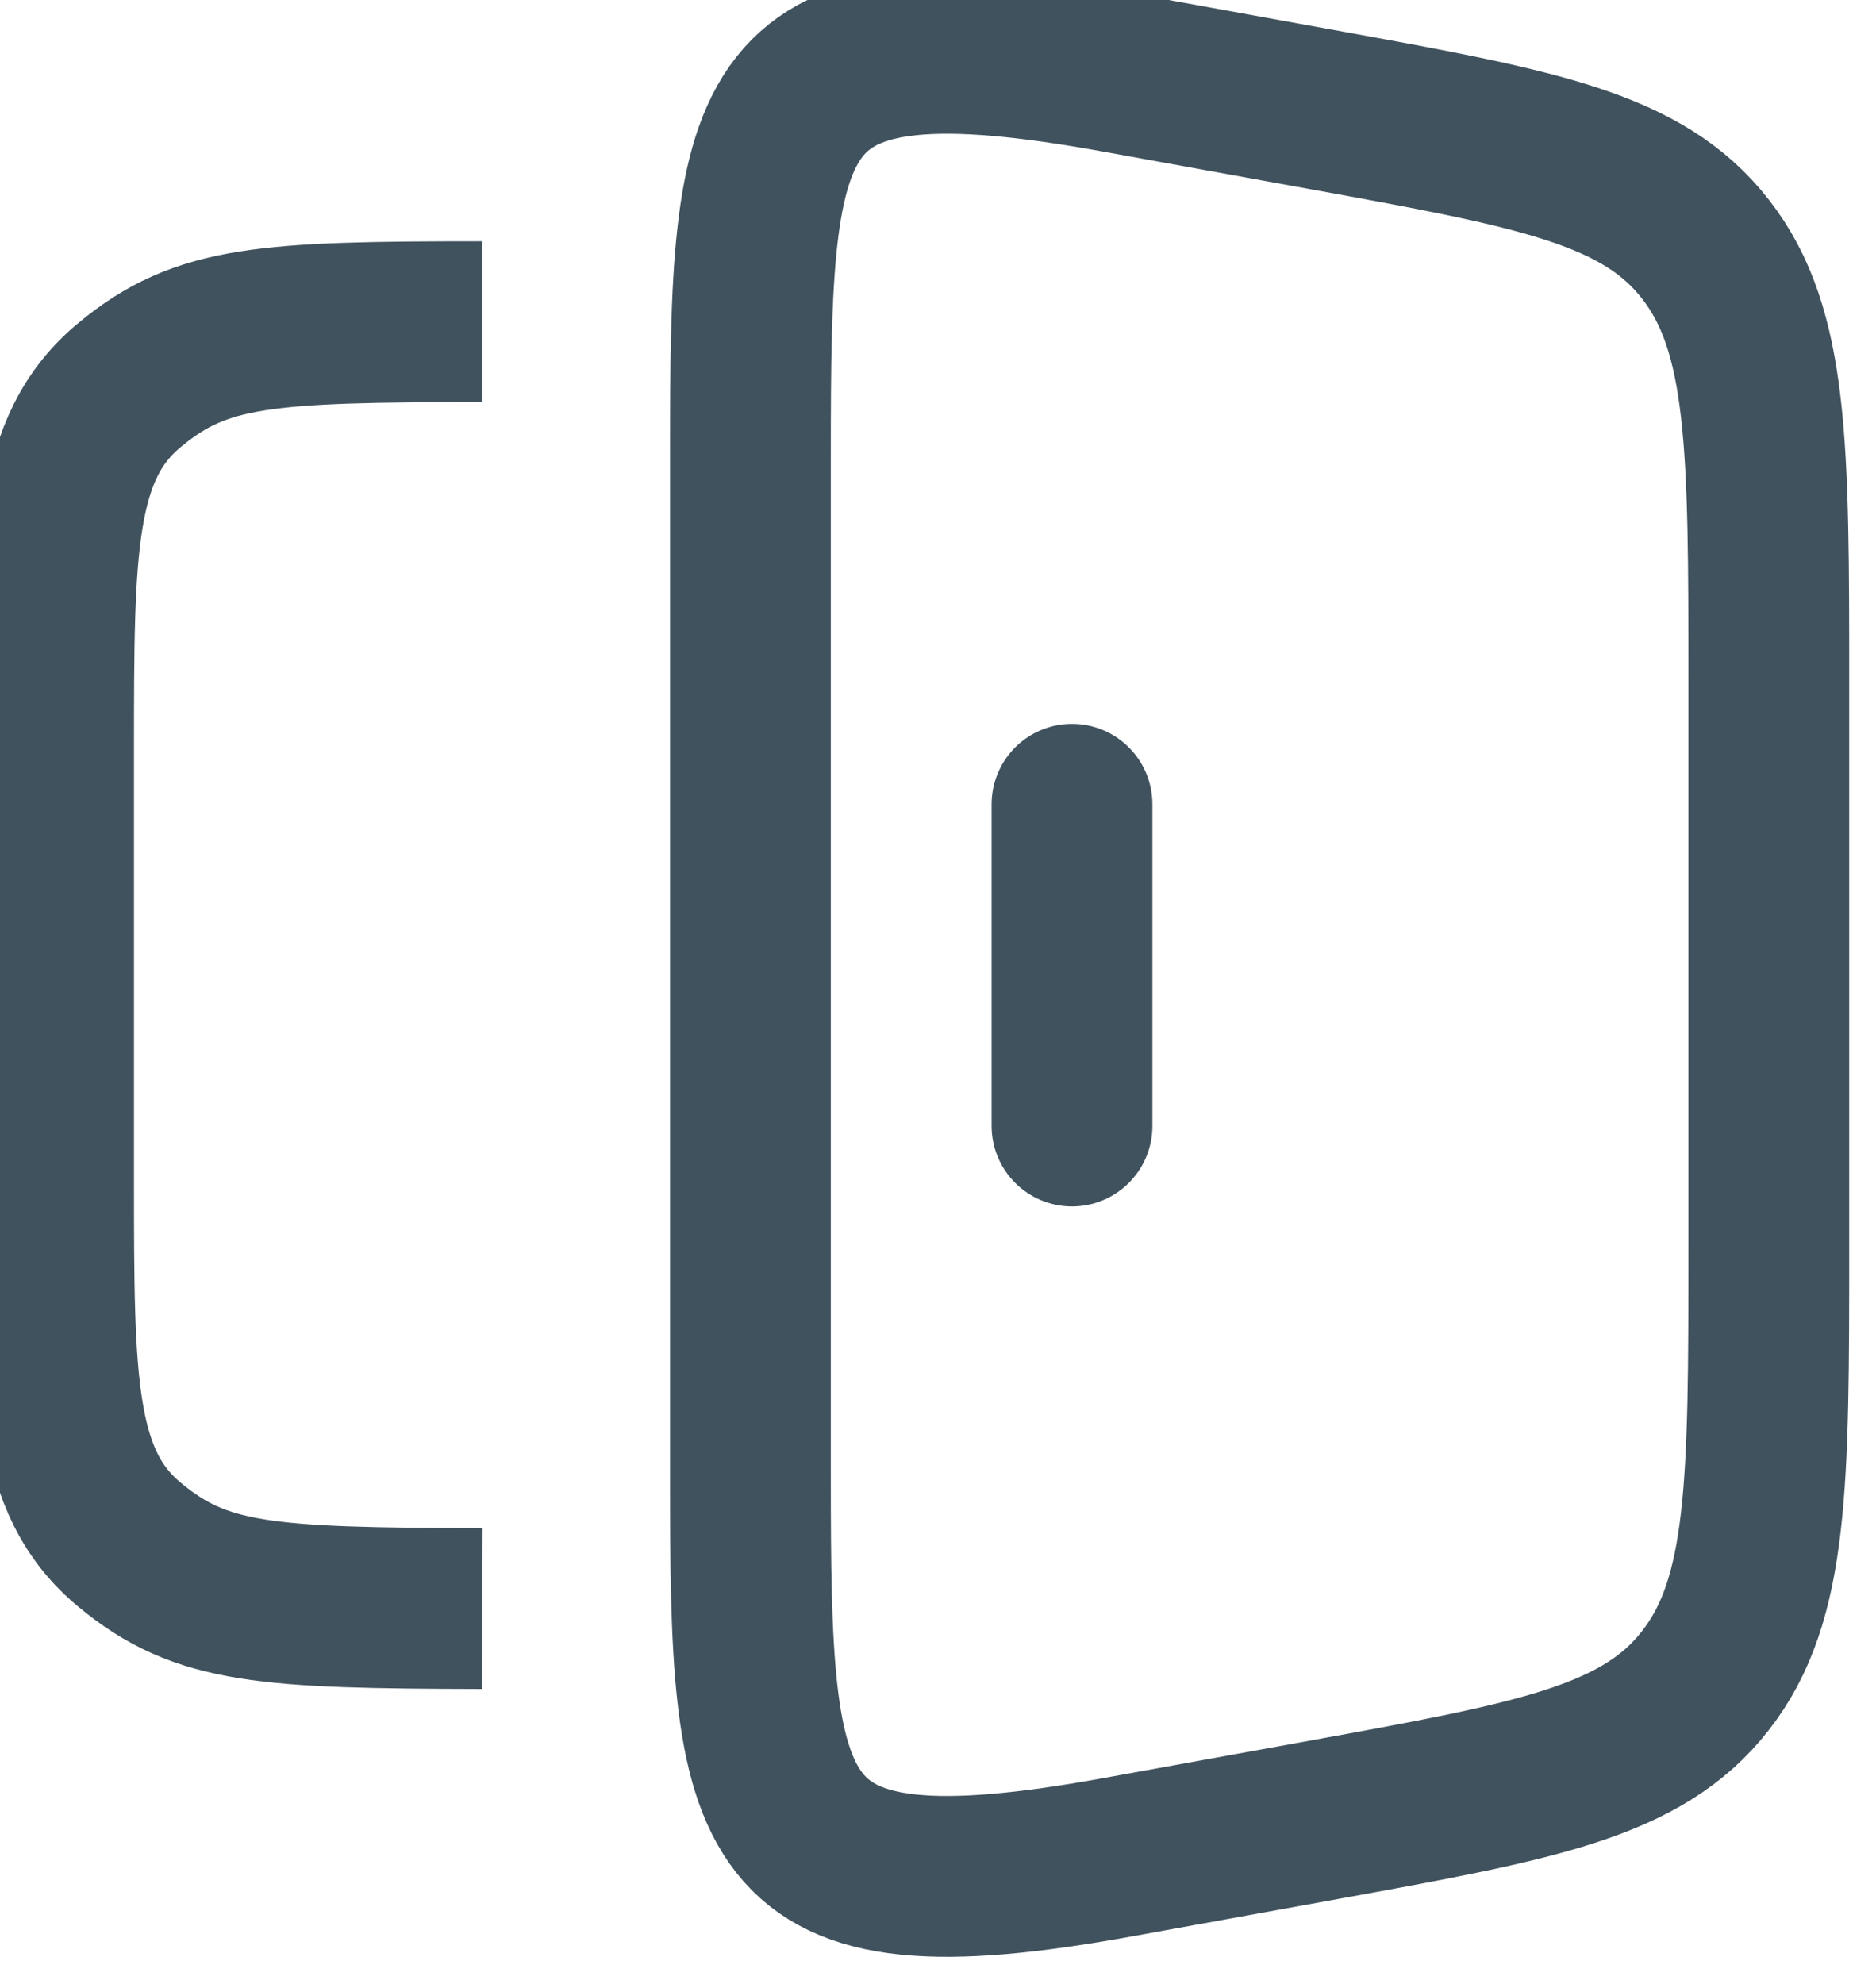 <svg width="35" height="37" viewBox="0 0 35 37" fill="none" xmlns="http://www.w3.org/2000/svg" xmlns:xlink="http://www.w3.org/1999/xlink">
	<desc>
			Created with Pixso.
	</desc>
	<defs/>
	<path id="Vector" d="M14 27.52C14 34.09 14.16 35.85 20.84 34.64L24.7 33.94C28.66 33.22 30.64 32.86 31.82 31.34C33 29.83 33 27.64 33 23.26L33 12.73C33 8.35 33 6.16 31.82 4.65C30.64 3.13 28.66 2.77 24.7 2.05L20.84 1.35C14.16 0.14 14 1.9 14 8.47L14 27.52Z" stroke="#40525E" stroke-opacity="1" stroke-width="3"/>
	<path id="Vector" d="M20 15L20 21" stroke="#40525E" stroke-opacity="1" stroke-width="3" stroke-linecap="round"/>
	<path id="Vector" d="M9 6C4.97 6 3.76 6.07 2.43 7.17C1 8.34 1 10.22 1 14L1 22C1 25.77 1 27.65 2.43 28.82C3.76 29.92 4.97 29.99 9 30" stroke="#40525E" stroke-opacity="1" stroke-width="3"/>
</svg>
